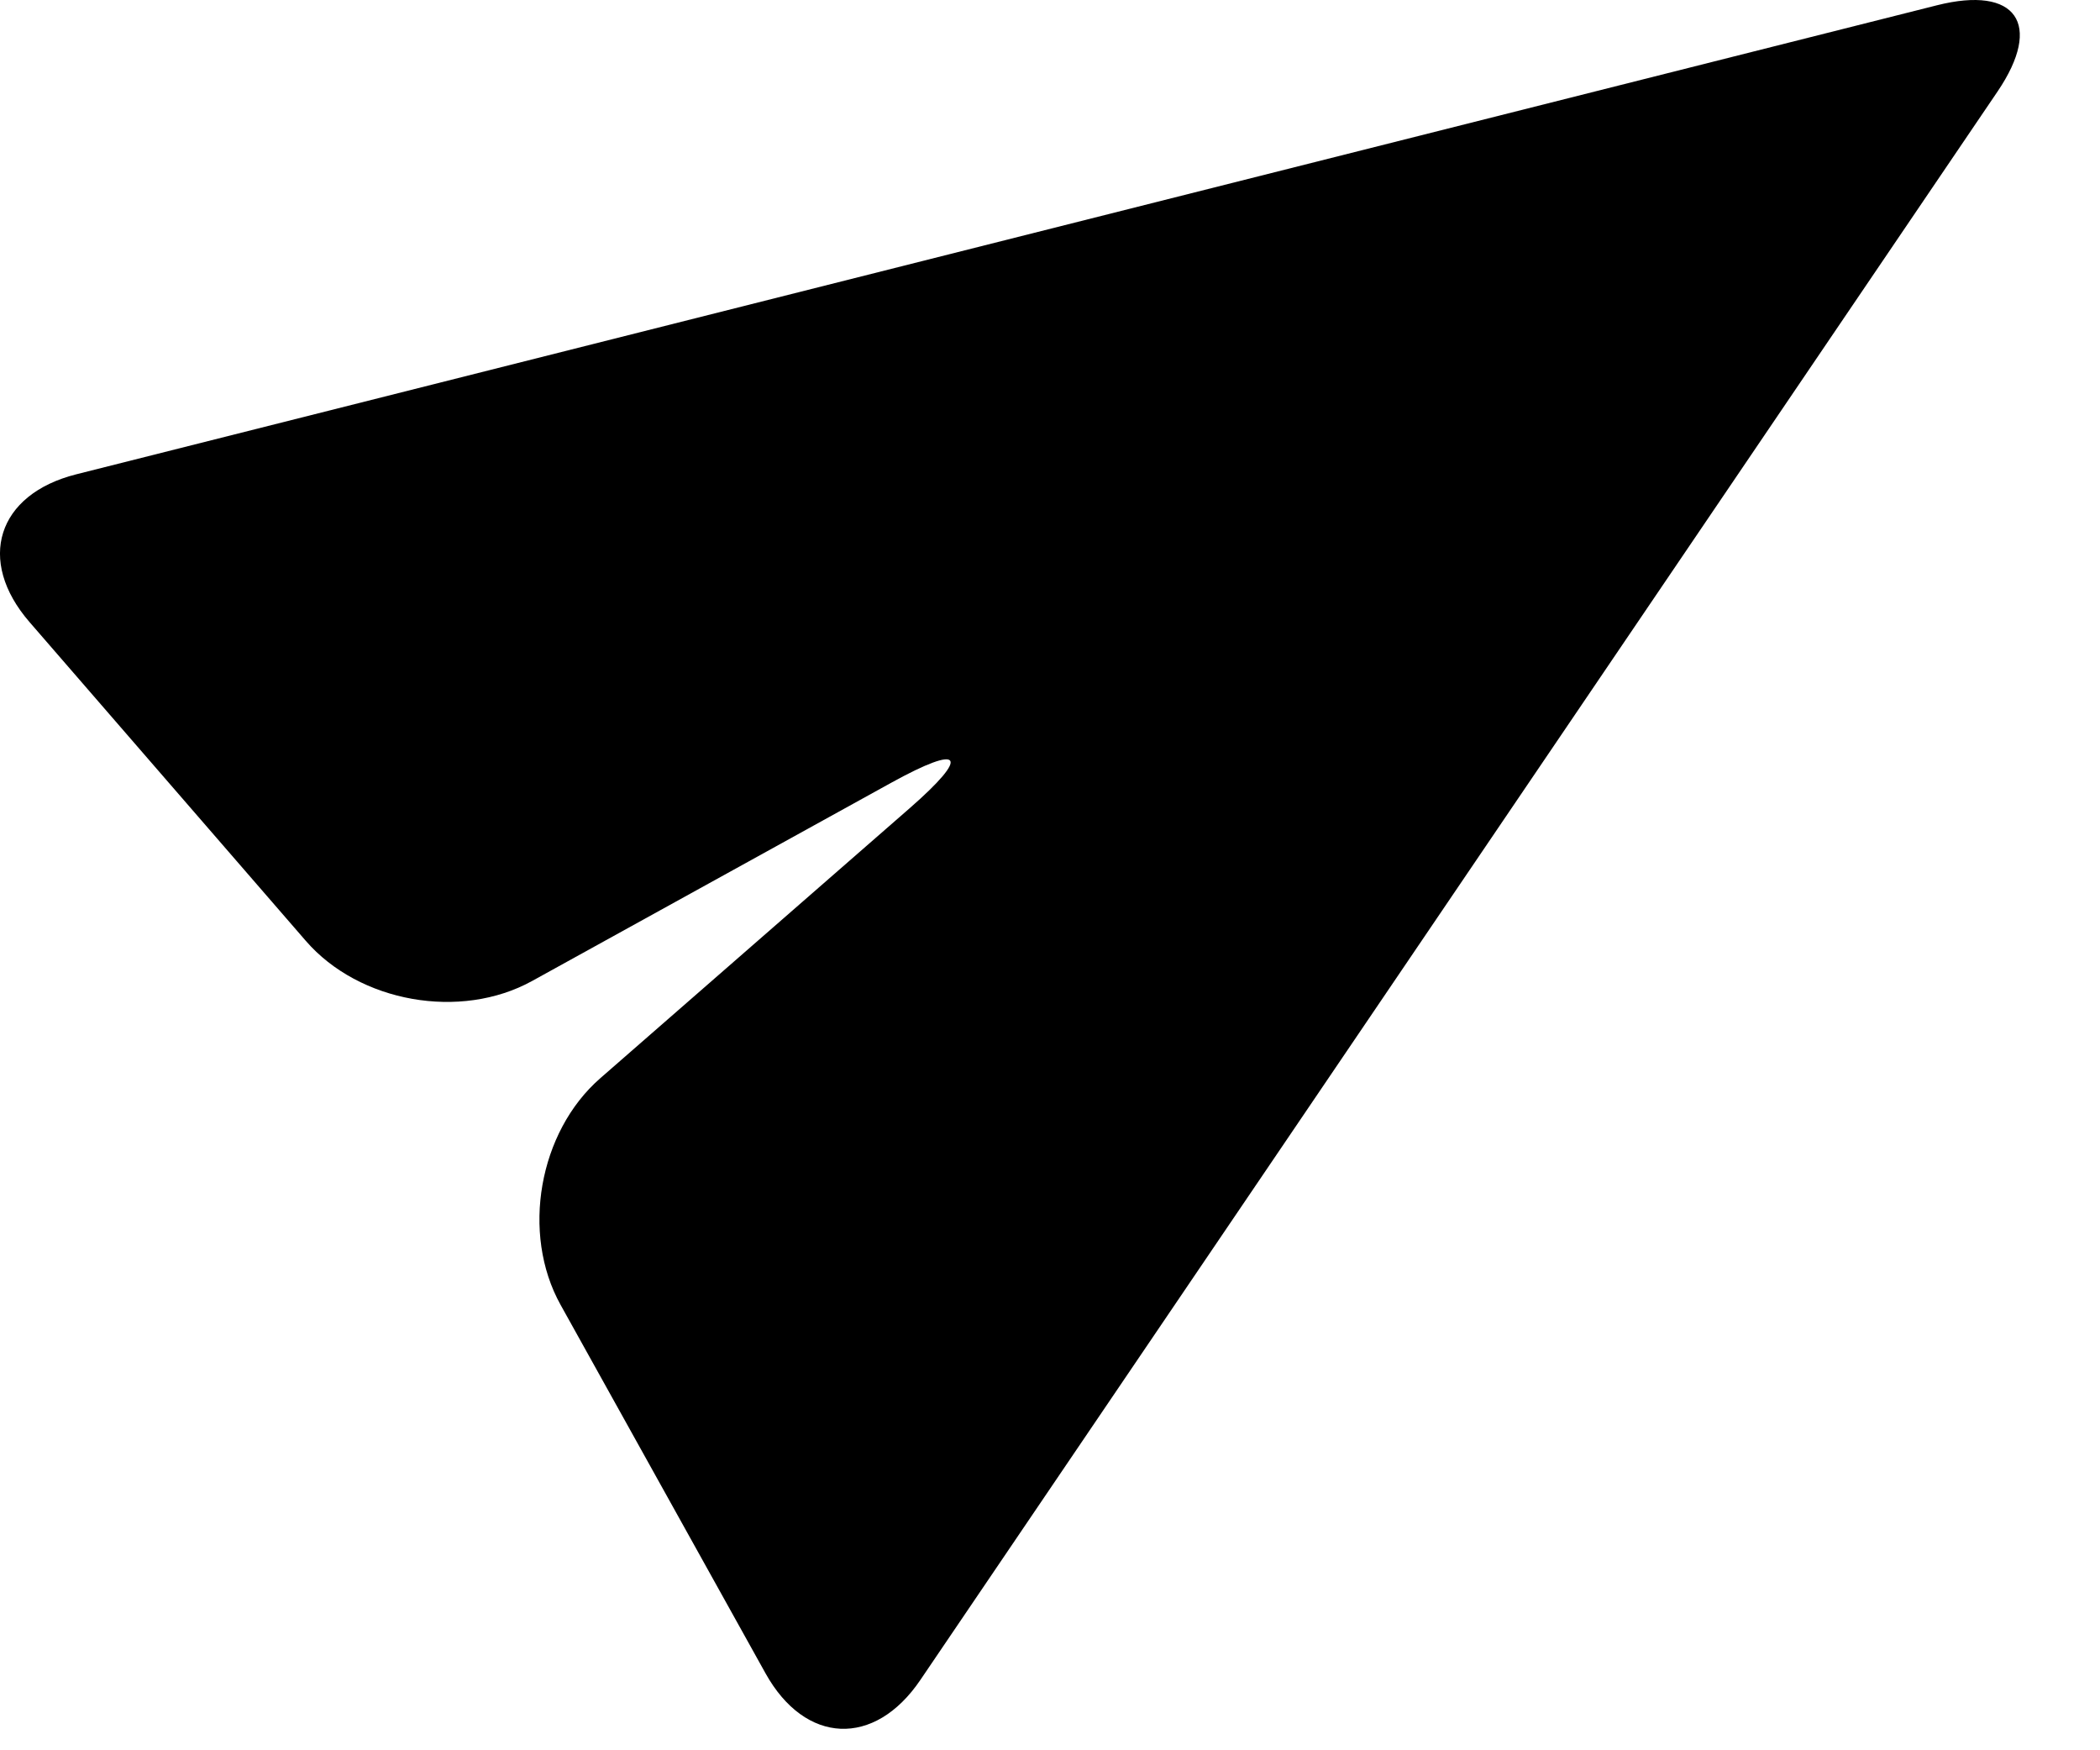 <?xml version="1.0" encoding="UTF-8" standalone="no" ?>
<svg width="24px" height="20px" viewBox="0 0 24 20" version="1.1" xmlns="http://www.w3.org/2000/svg" xmlns:xlink="http://www.w3.org/1999/xlink">
    <g id="Page-1" stroke="none" stroke-width="1" fill="none" fill-rule="evenodd">
        <g id="Chat1" transform="translate(-331, -626)" fill="currentColor" fill-rule="nonzero">
            <g id="Group" transform="translate(331, 626)">
                <g id="Path">
                    <path d="M0.338,7.109 C-0.273,6.404 -0.033,5.648 0.871,5.42 L22.138,0.06 C23.044,-0.168 23.352,0.274 22.829,1.046 L10.518,19.197 C9.994,19.97 9.202,19.935 8.749,19.121 L6.406,14.909 C5.953,14.094 6.157,12.934 6.86,12.321 L10.392,9.239 C11.096,8.625 11.002,8.494 10.186,8.944 L6.082,11.209 C5.264,11.661 4.105,11.455 3.495,10.751 L0.338,7.109 Z"></path>
                </g>
            </g>
        </g>
    </g>
</svg>